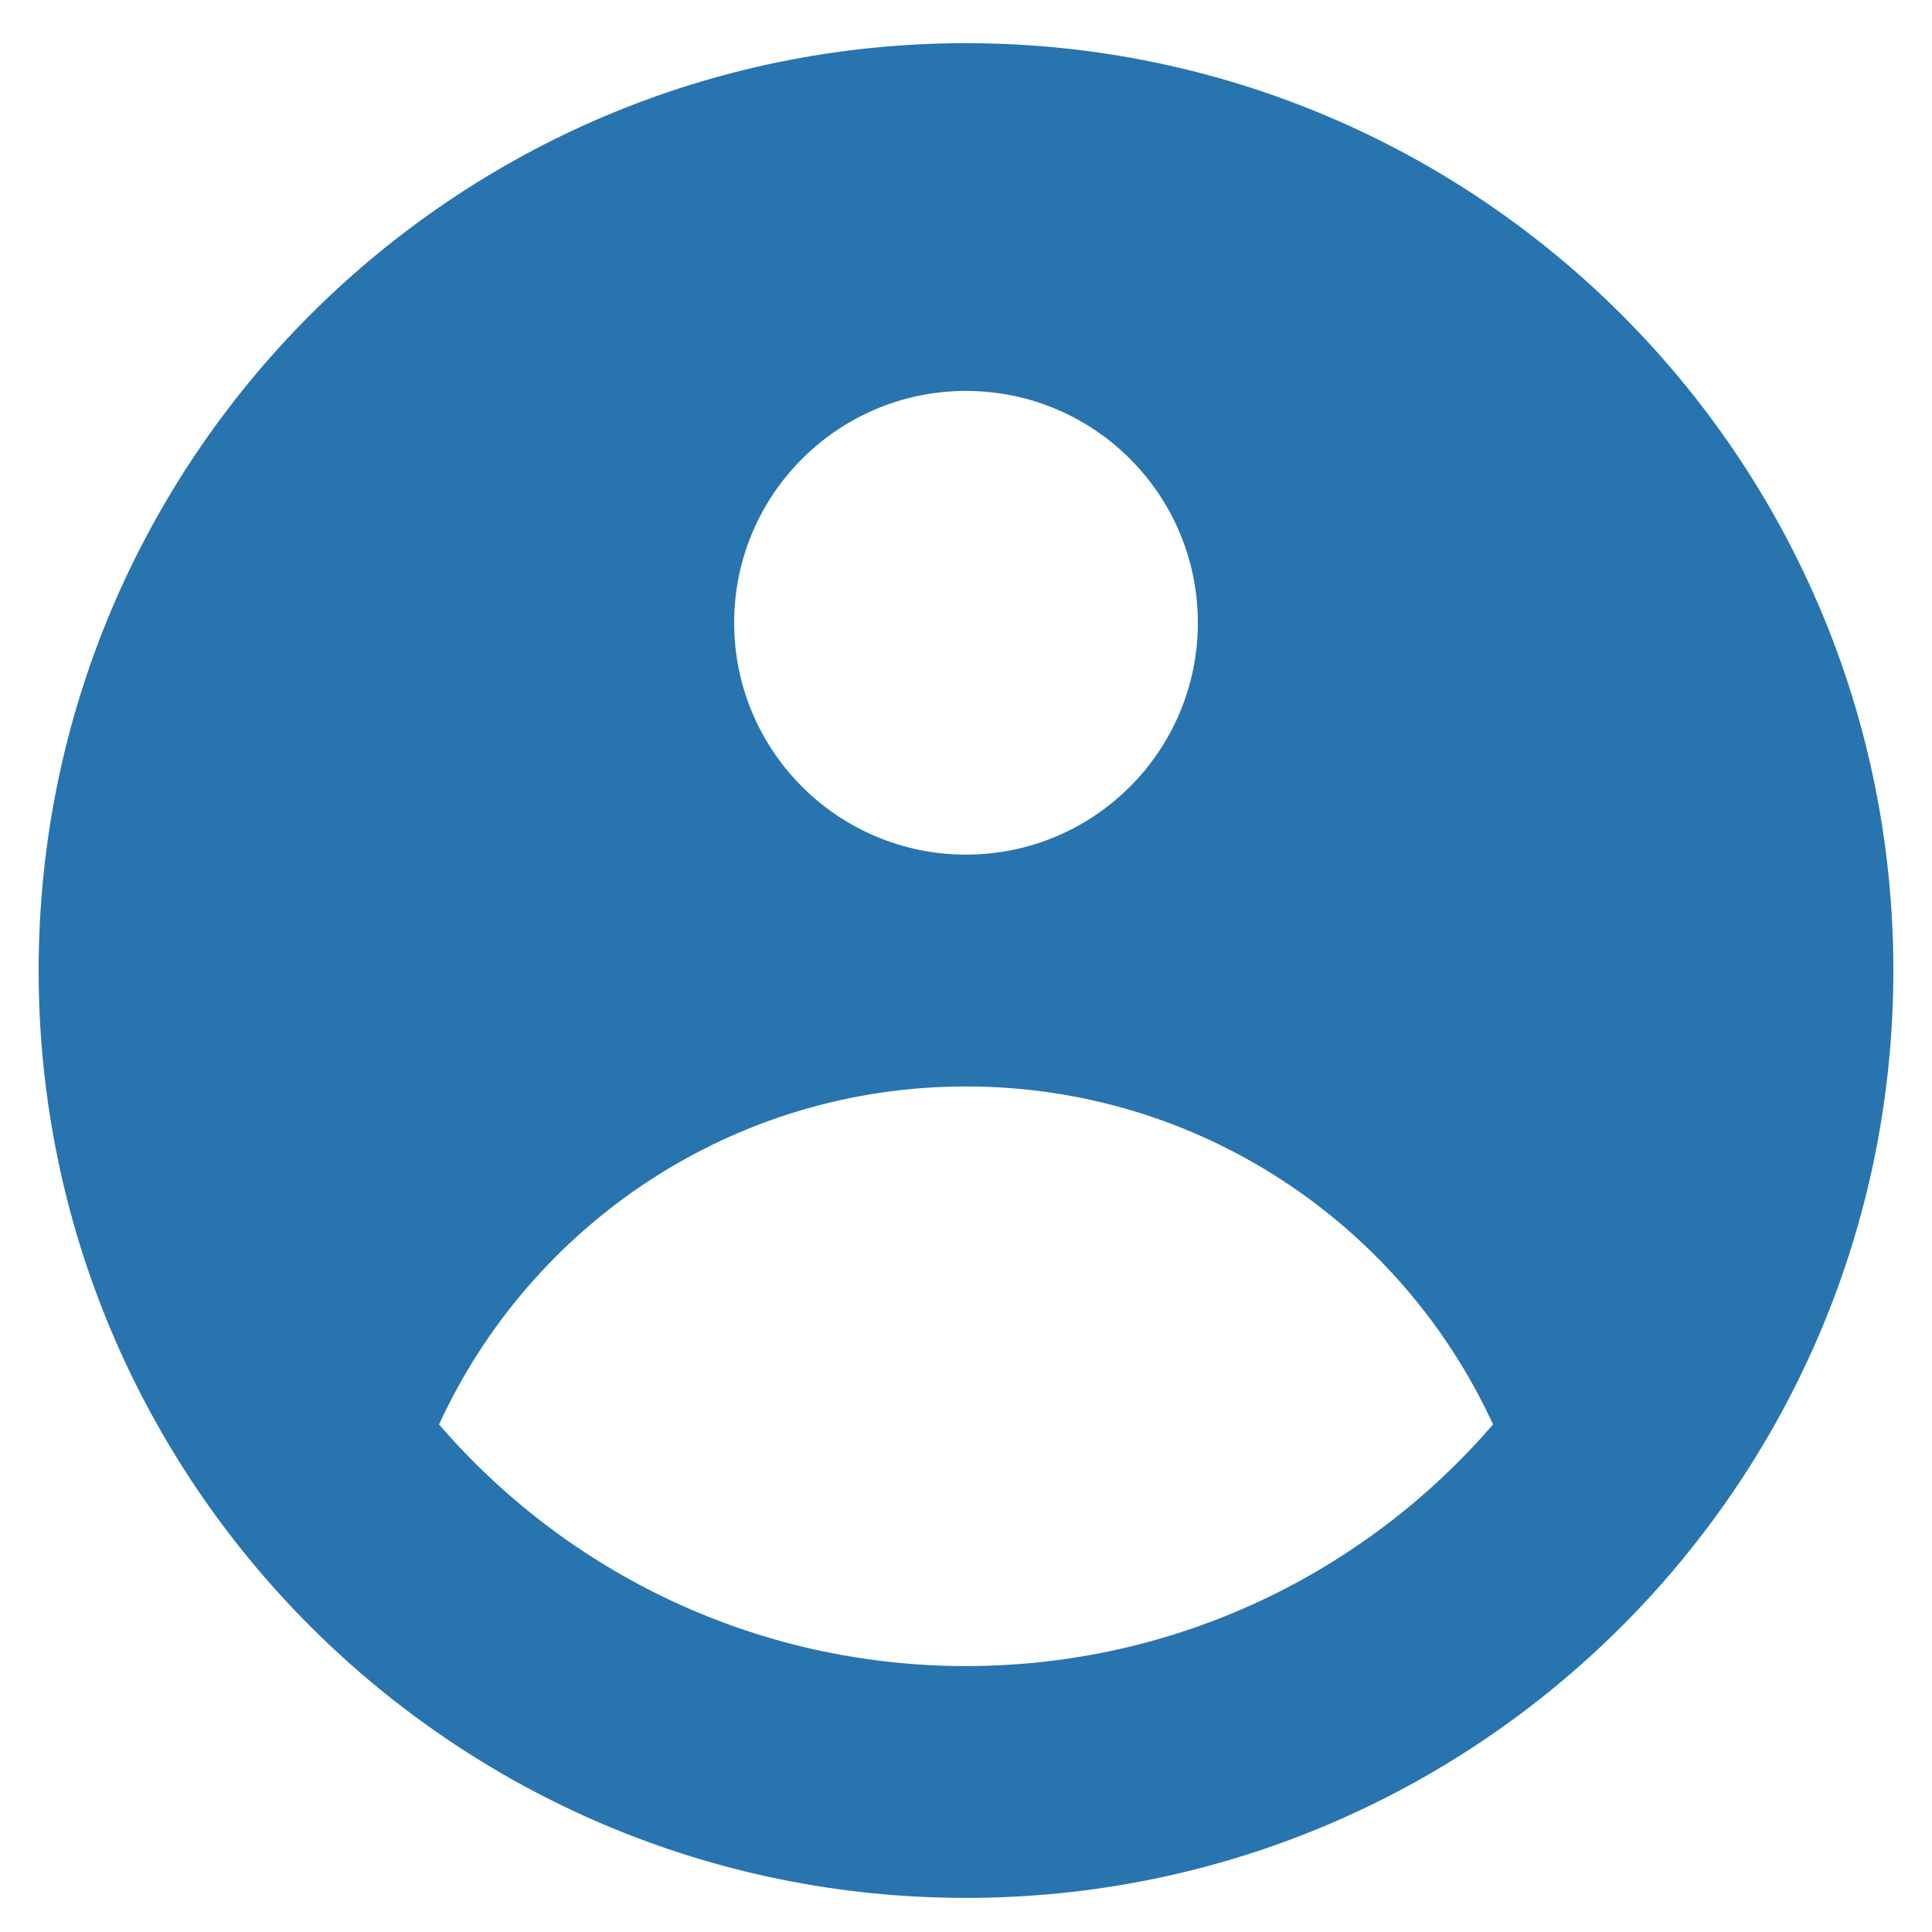 <svg width="20" height="20" viewBox="0 0 20 20" fill="none" xmlns="http://www.w3.org/2000/svg">
<path fill-rule="evenodd" clip-rule="evenodd" d="M19.6 10.047C19.6 15.349 15.302 19.647 10 19.647C4.698 19.647 0.4 15.349 0.4 10.047C0.4 4.745 4.698 0.447 10 0.447C15.302 0.447 19.6 4.745 19.6 10.047ZM12.4 6.447C12.4 7.772 11.326 8.847 10 8.847C8.675 8.847 7.6 7.772 7.6 6.447C7.6 5.121 8.675 4.047 10 4.047C11.326 4.047 12.4 5.121 12.4 6.447ZM10 11.247C7.579 11.247 5.493 12.681 4.545 14.746C5.865 16.277 7.82 17.247 10 17.247C12.181 17.247 14.135 16.277 15.456 14.746C14.508 12.681 12.421 11.247 10 11.247Z" fill="#2874AF"/>
</svg>
